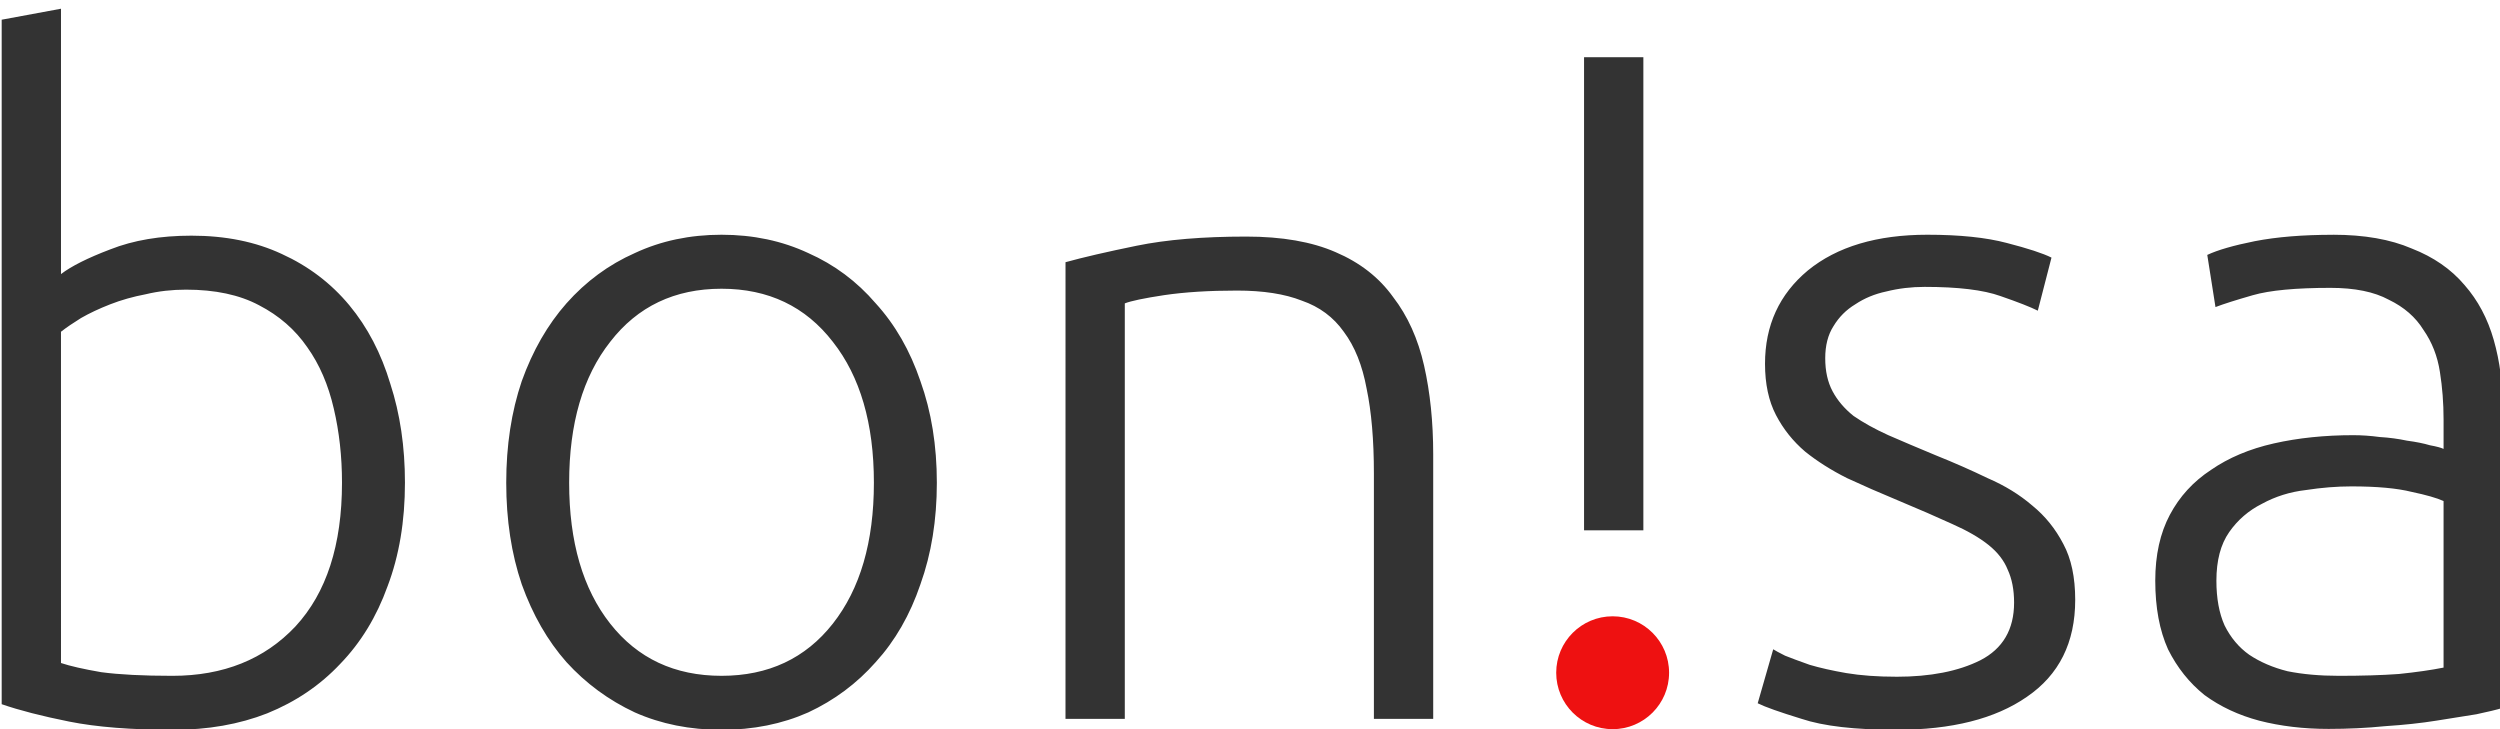<?xml version="1.0" encoding="UTF-8" standalone="no"?>
<!-- Created with Inkscape (http://www.inkscape.org/) -->

<svg
   xmlns:dc="http://purl.org/dc/elements/1.1/"
   xmlns:cc="http://creativecommons.org/ns#"
   xmlns:rdf="http://www.w3.org/1999/02/22-rdf-syntax-ns#"
   xmlns:svg="http://www.w3.org/2000/svg"
   xmlns="http://www.w3.org/2000/svg"
   xmlns:sodipodi="http://sodipodi.sourceforge.net/DTD/sodipodi-0.dtd"
   xmlns:inkscape="http://www.inkscape.org/namespaces/inkscape"
   width="240"
   height="70"
   viewBox="0 0 240 70"
   id="svg5762"
   version="1.1"
   inkscape:version="0.91 r13725"
   sodipodi:docname="logo-text.svg">
  <defs
     id="defs5764" />
  <sodipodi:namedview
     id="base"
     pagecolor="#ffffff"
     bordercolor="#666666"
     borderopacity="1.0"
     inkscape:pageopacity="0.0"
     inkscape:pageshadow="2"
     inkscape:zoom="1.4"
     inkscape:cx="63.035221"
     inkscape:cy="65.475415"
     inkscape:document-units="px"
     inkscape:current-layer="layer1"
     showgrid="false"
     units="px"
     inkscape:window-width="1280"
     inkscape:window-height="709"
     inkscape:window-x="0"
     inkscape:window-y="0"
     inkscape:window-maximized="1" />
  <g
     inkscape:label="Layer 1"
     inkscape:groupmode="layer"
     id="layer1"
     transform="translate(0,-982.362)">
    <g
       transform="matrix(1.001,0,0,1.004,-338.74,720.313)"
       style="font-style:normal;font-weight:normal;font-size:97.576px;line-height:125%;font-family:sans-serif;letter-spacing:0px;word-spacing:0px;fill:#333333;fill-opacity:1;stroke:none;stroke-width:1px;stroke-linecap:butt;stroke-linejoin:miter;stroke-opacity:1"
       id="text5292">
      <path
         inkscape:connector-curvature="0"
         id="path5759-3"
         style="font-style:normal;font-variant:normal;font-weight:300;font-stretch:normal;font-size:87.5px;font-family:Ubuntu;-inkscape-font-specification:'Ubuntu Light';fill:#333333;fill-opacity:1"
         d="m 562.688,325.626 c 2.217,0 4.142,-0.058 5.775,-0.175 1.692,-0.175 3.121,-0.379 4.287,-0.613 l 0,-15.925 c -0.642,-0.292 -1.663,-0.583 -3.062,-0.875 -1.4,-0.35 -3.325,-0.525 -5.775,-0.525 -1.4,0 -2.858,0.117 -4.375,0.35 -1.517,0.175 -2.917,0.613 -4.2,1.312 -1.283,0.642 -2.333,1.546 -3.15,2.712 -0.817,1.167 -1.225,2.712 -1.225,4.638 0,1.692 0.263,3.121 0.787,4.287 0.583,1.167 1.371,2.1 2.362,2.8 1.05,0.7 2.275,1.225 3.675,1.575 1.458,0.292 3.092,0.438 4.9,0.438 z m -0.525,-42.175 c 2.975,0 5.483,0.438 7.525,1.312 2.1,0.817 3.792,1.983 5.075,3.5 1.283,1.458 2.217,3.208 2.8,5.25 0.583,2.042 0.875,4.258 0.875,6.65 l 0,28.525 c -0.583,0.175 -1.429,0.379 -2.538,0.613 -1.108,0.175 -2.392,0.379 -3.85,0.613 -1.458,0.233 -3.092,0.408 -4.9,0.525 -1.75,0.175 -3.558,0.263 -5.425,0.263 -2.392,0 -4.608,-0.263 -6.65,-0.787 -1.983,-0.525 -3.733,-1.342 -5.25,-2.45 -1.458,-1.167 -2.625,-2.625 -3.5,-4.375 -0.817,-1.808 -1.225,-3.996 -1.225,-6.562 0,-2.45 0.467,-4.55 1.4,-6.3 0.933,-1.75 2.246,-3.179 3.938,-4.287 1.692,-1.167 3.704,-2.013 6.037,-2.538 2.333,-0.525 4.871,-0.787 7.612,-0.787 0.817,0 1.663,0.058 2.538,0.175 0.933,0.058 1.808,0.175 2.625,0.35 0.875,0.117 1.604,0.263 2.188,0.438 0.642,0.117 1.079,0.233 1.312,0.35 l 0,-2.8 c 0,-1.575 -0.117,-3.092 -0.35,-4.55 -0.233,-1.517 -0.758,-2.858 -1.575,-4.025 -0.758,-1.225 -1.867,-2.188 -3.325,-2.888 -1.4,-0.758 -3.267,-1.137 -5.6,-1.137 -3.325,0 -5.804,0.233 -7.438,0.7 -1.633,0.467 -2.829,0.846 -3.587,1.137 l -0.787,-4.987 c 0.992,-0.467 2.508,-0.904 4.55,-1.312 2.1,-0.408 4.608,-0.613 7.525,-0.613 z m -41.889,42.263 c 3.267,0 5.95,-0.525 8.05,-1.575 2.158,-1.108 3.237,-2.946 3.237,-5.513 0,-1.225 -0.204,-2.275 -0.613,-3.15 -0.35,-0.875 -0.963,-1.663 -1.837,-2.362 -0.875,-0.7 -2.042,-1.371 -3.5,-2.013 -1.4,-0.642 -3.15,-1.4 -5.25,-2.275 -1.692,-0.7 -3.296,-1.4 -4.812,-2.1 -1.517,-0.758 -2.858,-1.604 -4.025,-2.538 -1.167,-0.992 -2.1,-2.158 -2.8,-3.5 -0.7,-1.342 -1.05,-2.975 -1.05,-4.9 0,-3.675 1.371,-6.65 4.112,-8.925 2.8,-2.275 6.621,-3.413 11.463,-3.413 3.092,0 5.629,0.263 7.612,0.787 2.042,0.525 3.471,0.992 4.287,1.4 l -1.312,5.075 c -0.7,-0.35 -1.896,-0.817 -3.587,-1.4 -1.633,-0.583 -4.054,-0.875 -7.263,-0.875 -1.283,0 -2.508,0.146 -3.675,0.438 -1.108,0.233 -2.1,0.642 -2.975,1.225 -0.875,0.525 -1.575,1.225 -2.1,2.1 -0.525,0.817 -0.787,1.837 -0.787,3.062 0,1.225 0.233,2.275 0.7,3.15 0.467,0.875 1.137,1.663 2.013,2.362 0.933,0.642 2.042,1.254 3.325,1.837 1.342,0.583 2.858,1.225 4.55,1.925 1.75,0.7 3.413,1.429 4.987,2.188 1.633,0.7 3.062,1.575 4.287,2.625 1.225,0.992 2.217,2.217 2.975,3.675 0.758,1.4 1.137,3.179 1.137,5.338 0,4.083 -1.546,7.175 -4.638,9.275 -3.033,2.1 -7.204,3.15 -12.512,3.15 -3.967,0 -7,-0.35 -9.1,-1.05 -2.1,-0.642 -3.5,-1.137 -4.2,-1.488 l 1.488,-5.162 c 0.175,0.117 0.554,0.321 1.137,0.613 0.583,0.233 1.371,0.525 2.362,0.875 0.992,0.292 2.158,0.554 3.5,0.787 1.4,0.233 3.004,0.35 4.812,0.35 z m -79.685,-39.638 c 1.692,-0.467 3.967,-0.992 6.825,-1.575 2.858,-0.583 6.358,-0.875 10.5,-0.875 3.442,0 6.3,0.496 8.575,1.488 2.333,0.992 4.171,2.421 5.513,4.287 1.4,1.808 2.392,3.996 2.975,6.562 0.583,2.567 0.875,5.396 0.875,8.488 l 0,25.288 -5.688,0 0,-23.45 c 0,-3.208 -0.233,-5.921 -0.7,-8.137 -0.408,-2.217 -1.137,-4.025 -2.188,-5.425 -0.992,-1.4 -2.333,-2.392 -4.025,-2.975 -1.633,-0.642 -3.704,-0.963 -6.213,-0.963 -2.683,0 -5.017,0.146 -7,0.438 -1.925,0.292 -3.179,0.554 -3.763,0.787 l 0,39.725 -5.688,0 z m -12.34,21.087 c 0,3.558 -0.525,6.796 -1.575,9.713 -0.992,2.917 -2.421,5.396 -4.287,7.438 -1.808,2.042 -3.967,3.646 -6.475,4.812 -2.508,1.108 -5.279,1.663 -8.312,1.663 -3.033,0 -5.804,-0.554 -8.312,-1.663 -2.508,-1.167 -4.696,-2.771 -6.562,-4.812 -1.808,-2.042 -3.237,-4.521 -4.287,-7.438 -0.992,-2.917 -1.488,-6.154 -1.488,-9.713 0,-3.558 0.496,-6.796 1.488,-9.713 1.05,-2.917 2.479,-5.396 4.287,-7.438 1.867,-2.1 4.054,-3.704 6.562,-4.812 2.508,-1.167 5.279,-1.75 8.312,-1.75 3.033,0 5.804,0.583 8.312,1.75 2.508,1.108 4.667,2.712 6.475,4.812 1.867,2.042 3.296,4.521 4.287,7.438 1.05,2.917 1.575,6.154 1.575,9.713 z m -6.037,0 c 0,-5.658 -1.312,-10.15 -3.938,-13.475 -2.625,-3.383 -6.183,-5.075 -10.675,-5.075 -4.492,0 -8.05,1.692 -10.675,5.075 -2.625,3.325 -3.938,7.817 -3.938,13.475 0,5.658 1.312,10.15 3.938,13.475 2.625,3.325 6.183,4.987 10.675,4.987 4.492,0 8.05,-1.663 10.675,-4.987 2.625,-3.325 3.938,-7.817 3.938,-13.475 z m -77.961,-19.95 c 0.992,-0.758 2.567,-1.546 4.725,-2.362 2.217,-0.875 4.812,-1.312 7.787,-1.312 3.267,0 6.154,0.583 8.662,1.75 2.567,1.167 4.725,2.8 6.475,4.9 1.75,2.1 3.062,4.608 3.938,7.525 0.933,2.858 1.4,6.008 1.4,9.45 0,3.675 -0.554,6.971 -1.663,9.887 -1.05,2.917 -2.567,5.396 -4.55,7.438 -1.925,2.042 -4.258,3.617 -7,4.725 -2.683,1.05 -5.688,1.575 -9.012,1.575 -4.025,0 -7.35,-0.263 -9.975,-0.787 -2.625,-0.525 -4.783,-1.079 -6.475,-1.663 l 0,-65.45 5.688,-1.05 z m 0,37.188 c 0.875,0.292 2.158,0.583 3.85,0.875 1.75,0.233 4.025,0.35 6.825,0.35 4.9,0 8.838,-1.575 11.812,-4.725 2.975,-3.208 4.463,-7.787 4.463,-13.738 0,-2.508 -0.263,-4.871 -0.787,-7.088 -0.525,-2.275 -1.371,-4.229 -2.538,-5.862 -1.167,-1.692 -2.712,-3.033 -4.638,-4.025 -1.867,-0.992 -4.2,-1.488 -7,-1.488 -1.342,0 -2.625,0.146 -3.85,0.438 -1.225,0.233 -2.362,0.554 -3.413,0.963 -1.05,0.408 -1.983,0.846 -2.8,1.312 -0.758,0.467 -1.4,0.904 -1.925,1.312 z"
         sodipodi:nodetypes="sccccsccsscccssccssccscscccsscssccccscccsscccsscscsccccsscsccccscccssccccccscsccccccscssccssccscccscccccscccscccscccscccsscscsssssccscscscccssccccccscscccscsccc" />
    </g>
    <circle
       style="fill:#ee1111;fill-opacity:1;stroke:none;stroke-width:1;stroke-miterlimit:4;stroke-dasharray:none"
       id="path4151"
       cx="154.814"
       cy="1046.944"
       r="5.418" />
    <g
       transform="matrix(1.001,0,0,1.004,-338.74,720.313)"
       style="font-style:normal;font-weight:normal;font-size:97.576px;line-height:125%;font-family:sans-serif;letter-spacing:0px;word-spacing:0px;fill:#333333;fill-opacity:1;stroke:none;stroke-width:1px;stroke-linecap:butt;stroke-linejoin:miter;stroke-opacity:1"
       id="g4147">
      <path
         sodipodi:nodetypes="ccccc"
         inkscape:connector-curvature="0"
         id="path4149"
         style="font-style:normal;font-variant:normal;font-weight:300;font-stretch:normal;font-size:87.5px;font-family:Ubuntu;-inkscape-font-specification:'Ubuntu Light';fill:#333333;fill-opacity:1"
         d="m 496.007,266.476 -5.688,0 0,45.237 5.688,0 z" />
    </g>
  </g>
</svg>

